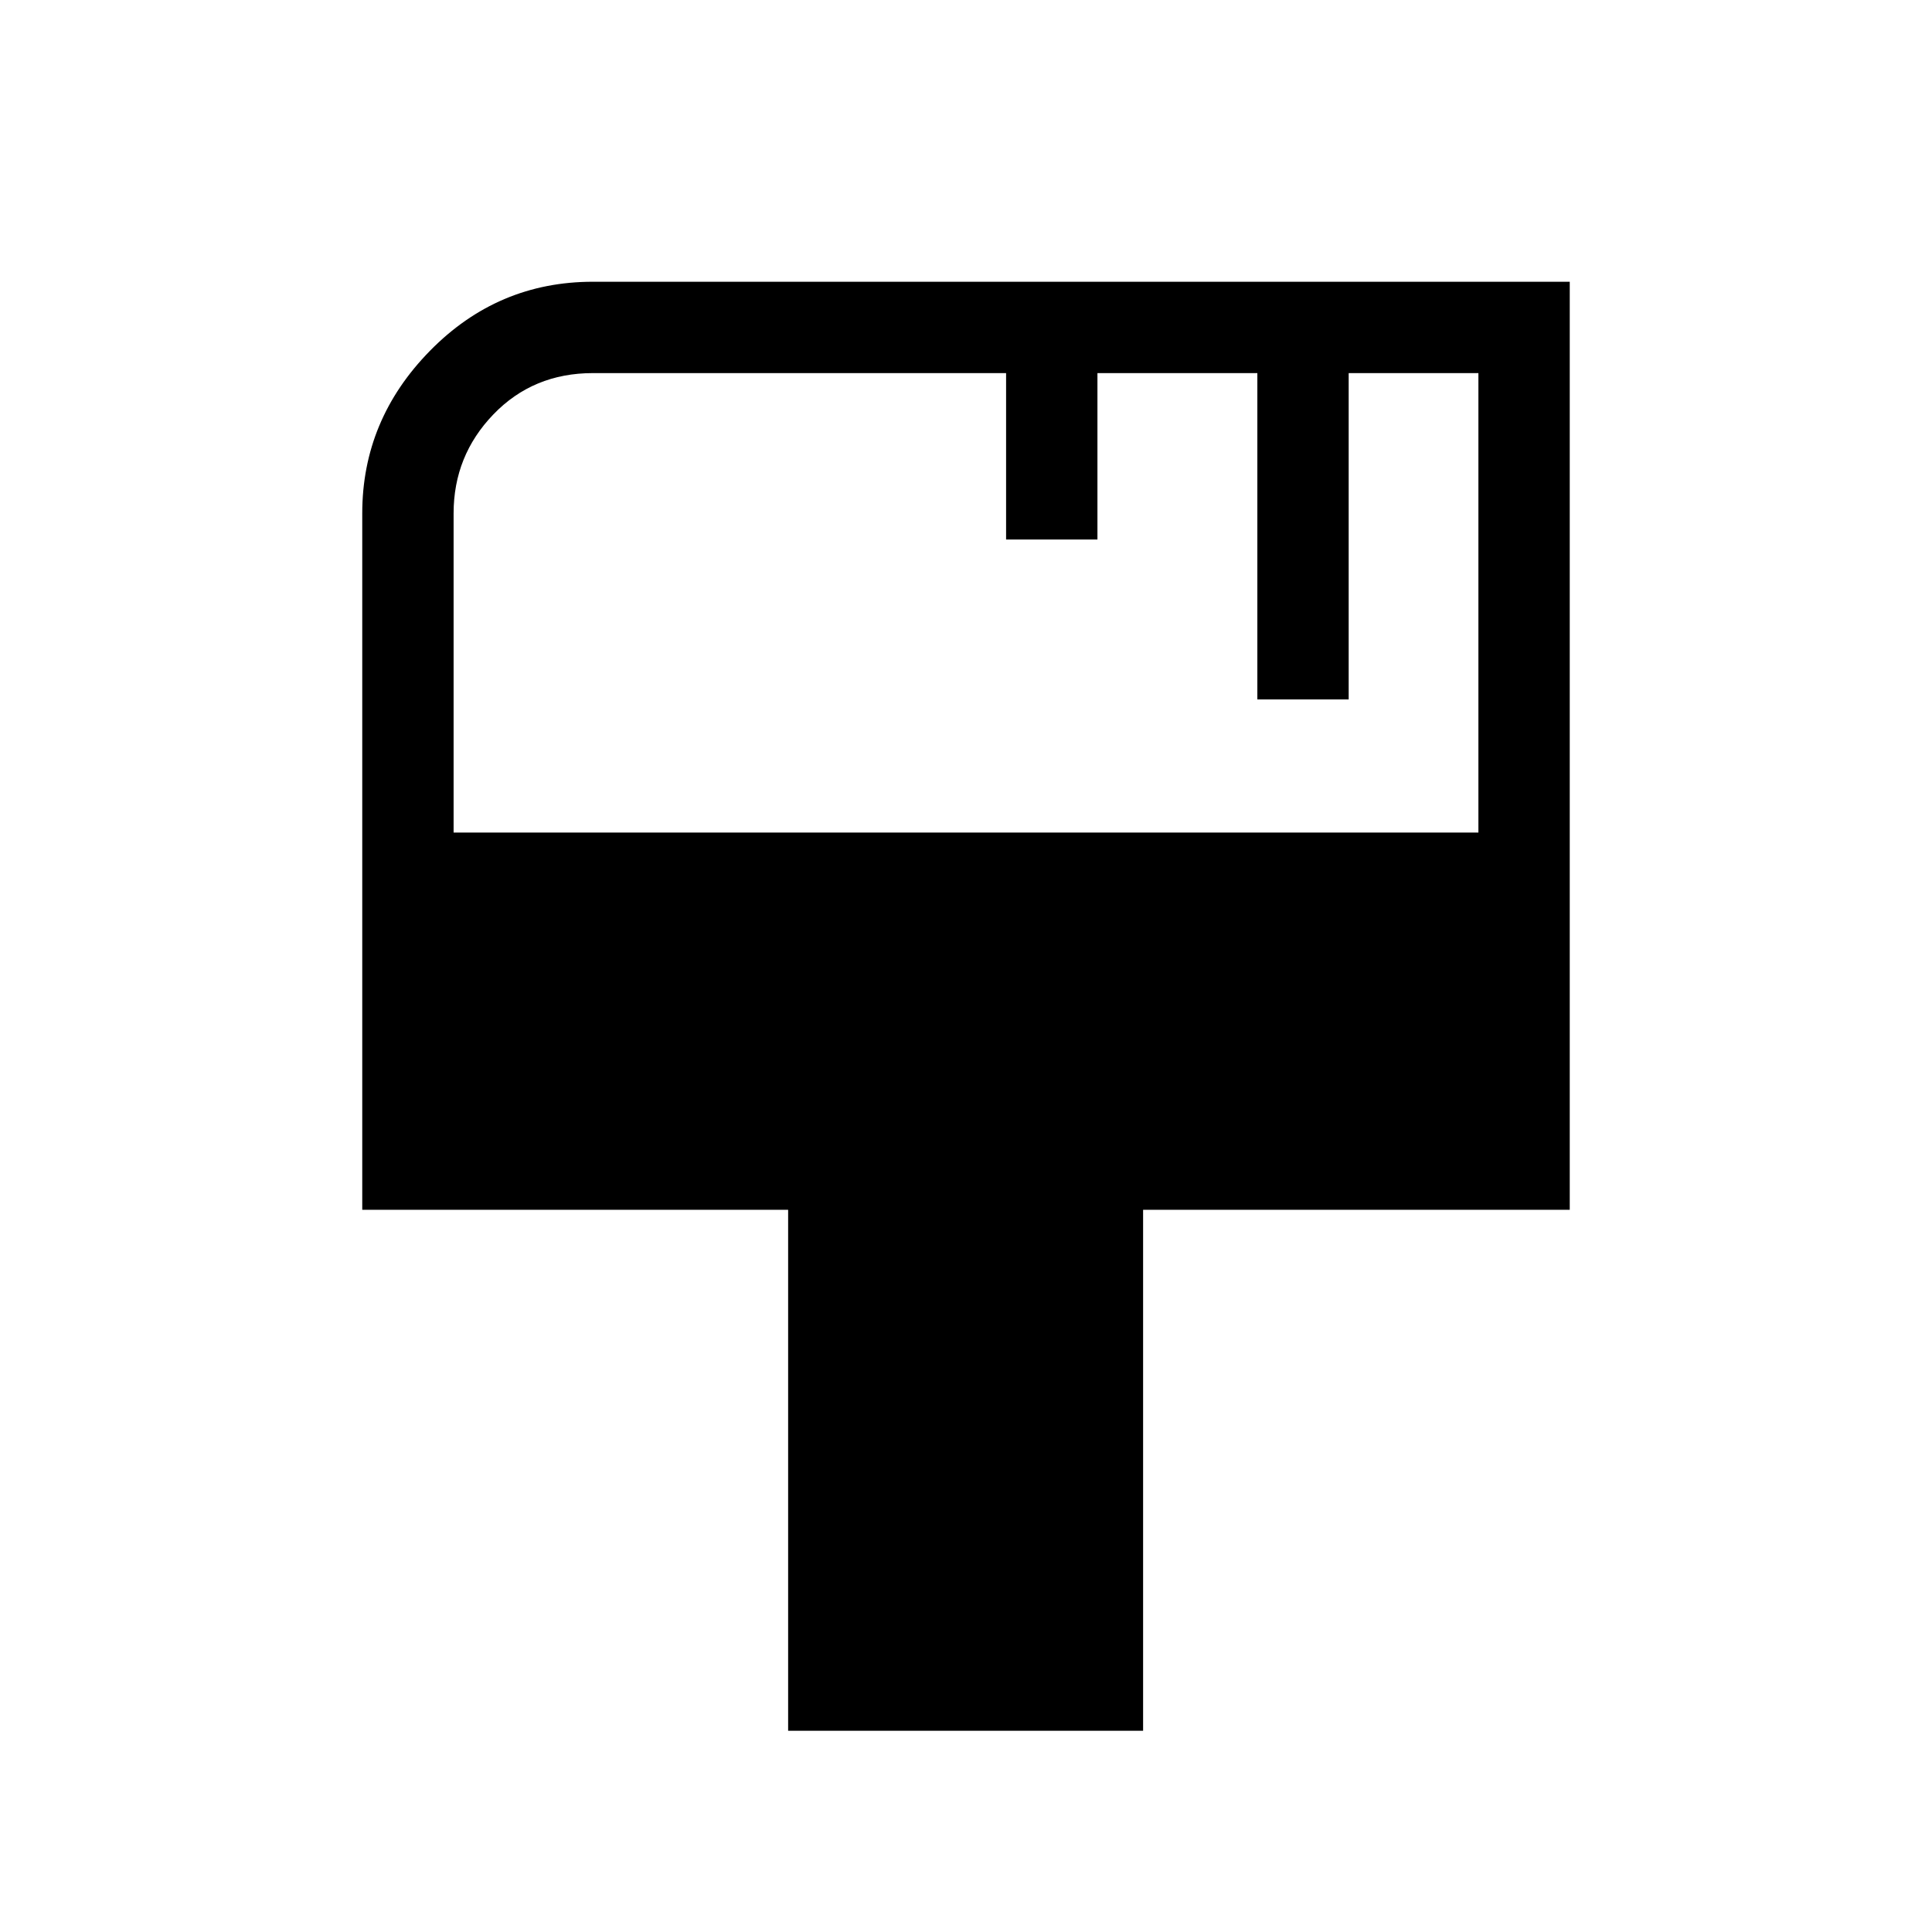 <svg xmlns="http://www.w3.org/2000/svg" height="48" viewBox="0 -960 960 960" width="48"><path d="M391.62-100v-258.85H180v-346.07q0-46.5 33.67-80.79Q247.34-820 294.62-820H780v461.15H568V-100H391.62ZM225.39-546.31h509.22v-228.3h-64.46v162.15h-45.38v-162.15h-79.46v82.69h-45.39v-82.69h-205.3q-29.7 0-49.47 20.53-19.76 20.53-19.76 49.16v158.61Z"/></svg>
